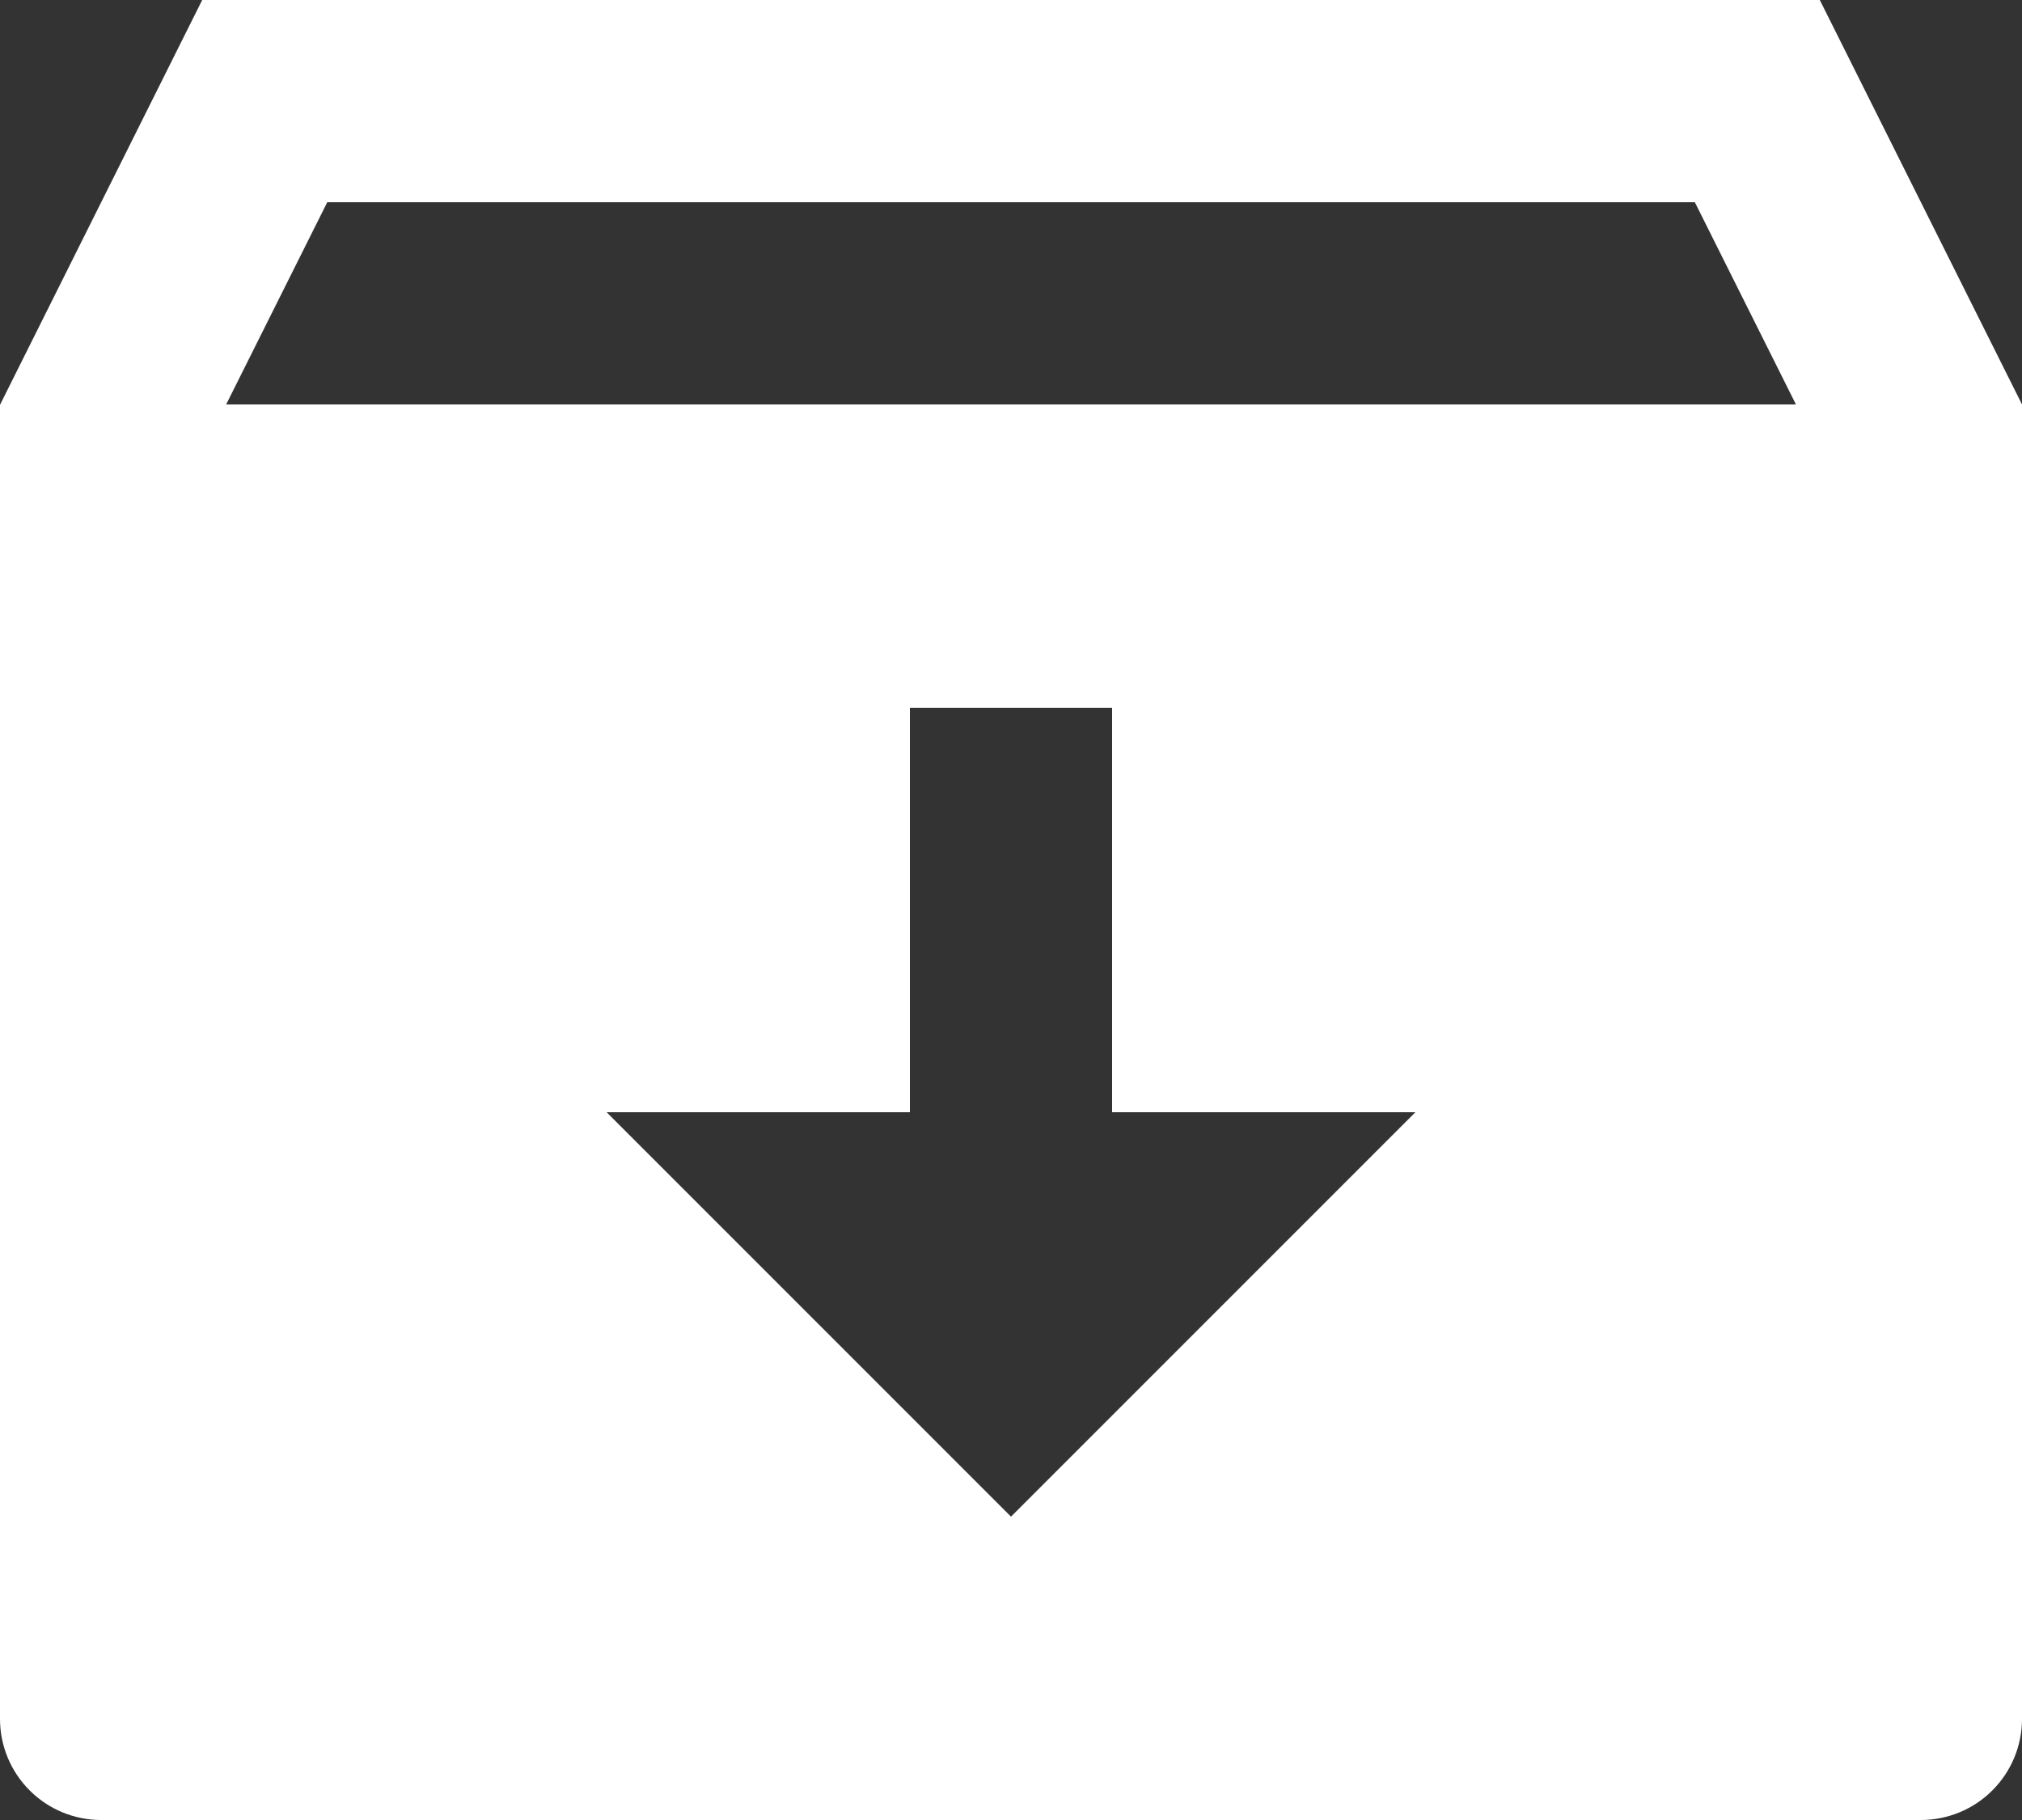 <svg width="80" height="72" viewBox="0 0 80 72" fill="none" xmlns="http://www.w3.org/2000/svg">
<rect x="0" y="0" width="80" height="72" fill="#333333" stroke="none"/>
<path d="M8 0H72L80 16V68C80 69.061 79.579 70.078 78.828 70.828C78.078 71.579 77.061 72 76 72H4C2.939 72 1.922 71.579 1.172 70.828C0.421 70.078 0 69.061 0 68V16.016L8 0ZM44 44V28H36V44H24L40 60L56 44H44ZM71.056 16L67.056 8H12.948L8.948 16H71.056Z" fill="white"/>
</svg>
